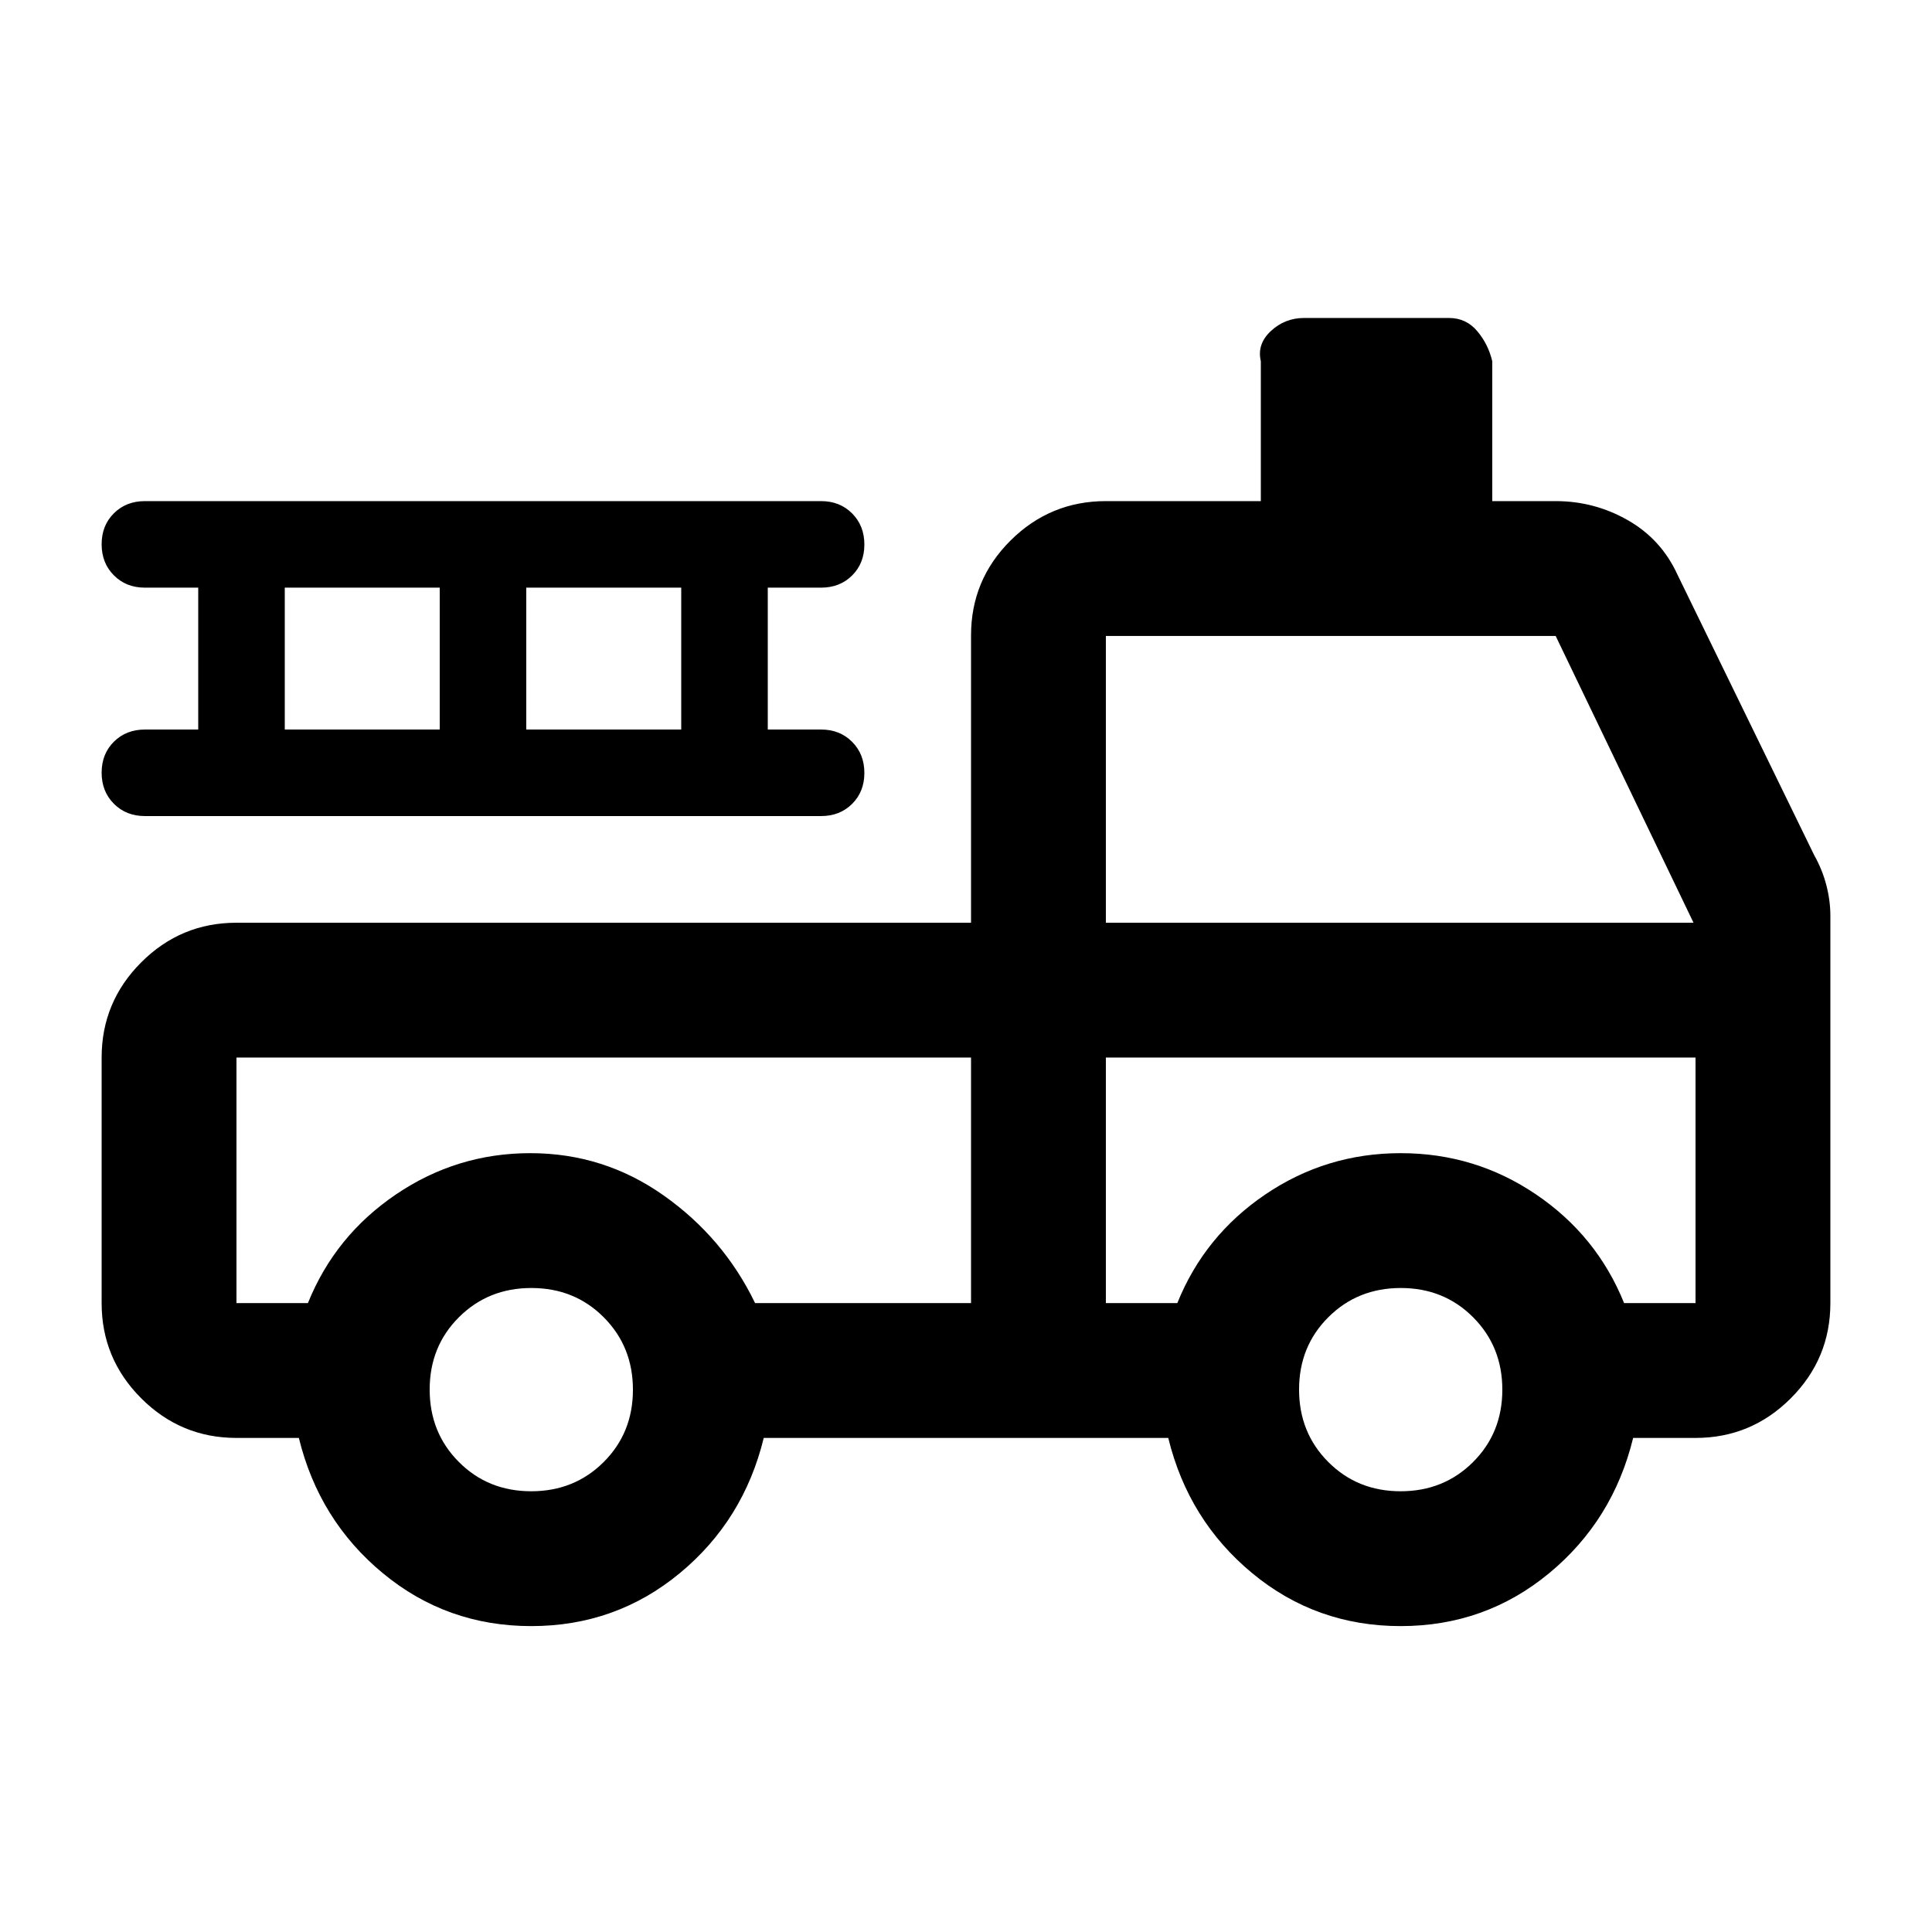 <svg xmlns="http://www.w3.org/2000/svg" height="20" viewBox="0 -960 960 960" width="20"><path d="M263.97-152q-41.97 0-73.72-26.27T148.5-245.5h-31q-27.64 0-47.32-19.68T50.5-312.5v-122q0-27.64 19.68-47.32t47.32-19.68h365v-142.75q0-27.69 19.68-47.22Q521.86-711 549.5-711h77v-69.5q-2-8.5 4.97-15 6.98-6.5 16.53-6.5h72q8.5 0 14 6.5t7.5 15v69.5H773q19.28 0 35.89 9.5t24.61 27l68 139.5q4 7.12 6 14.83t2 15.17v192.5q0 27.64-19.68 47.32T842.5-245.5h-31q-10 41-41.78 67.25T695.97-152q-41.97 0-73.72-26.27T580.5-245.5h-201q-10 41-41.78 67.25T263.97-152Zm-.01-67q21.44 0 35.99-14.51 14.55-14.5 14.55-35.95 0-21.44-14.51-35.99Q285.49-320 264.04-320q-21.44 0-35.99 14.51-14.55 14.5-14.55 35.95 0 21.44 14.51 35.99Q242.51-219 263.96-219Zm432 0q21.44 0 35.99-14.51 14.55-14.5 14.55-35.95 0-21.44-14.51-35.99Q717.49-320 696.04-320q-21.44 0-35.99 14.51-14.55 14.5-14.55 35.95 0 21.44 14.51 35.99Q674.51-219 695.96-219ZM117.5-434.5v122H153q13.5-33.5 43.75-54T263.5-387q36.5 0 66.25 21t45.45 53.5h107.3v-122h-365Zm432 122H585q13.5-33.5 43.75-54T696-387q37 0 67.25 20.5t43.75 54h35.5v-122h-293v122Zm0-189h292L773-644H549.5v142.5Zm-451-96V-668H72q-9.32 0-15.41-6.11t-6.09-15.45q0-9.34 6.09-15.39Q62.68-711 72-711h336q9.32 0 15.41 6.11t6.09 15.45q0 9.34-6.09 15.39Q417.32-668 408-668h-26.5v70.5H408q9.32 0 15.41 6.11t6.09 15.45q0 9.34-6.09 15.39-6.09 6.05-15.41 6.05H72q-9.32 0-15.41-6.11t-6.09-15.45q0-9.34 6.09-15.39 6.09-6.05 15.41-6.05h26.5Zm43 0h77V-668h-77v70.5Zm120 0h77V-668h-77v70.5Zm-144 163h365-365Zm432 0h293-293Z"/></svg>
